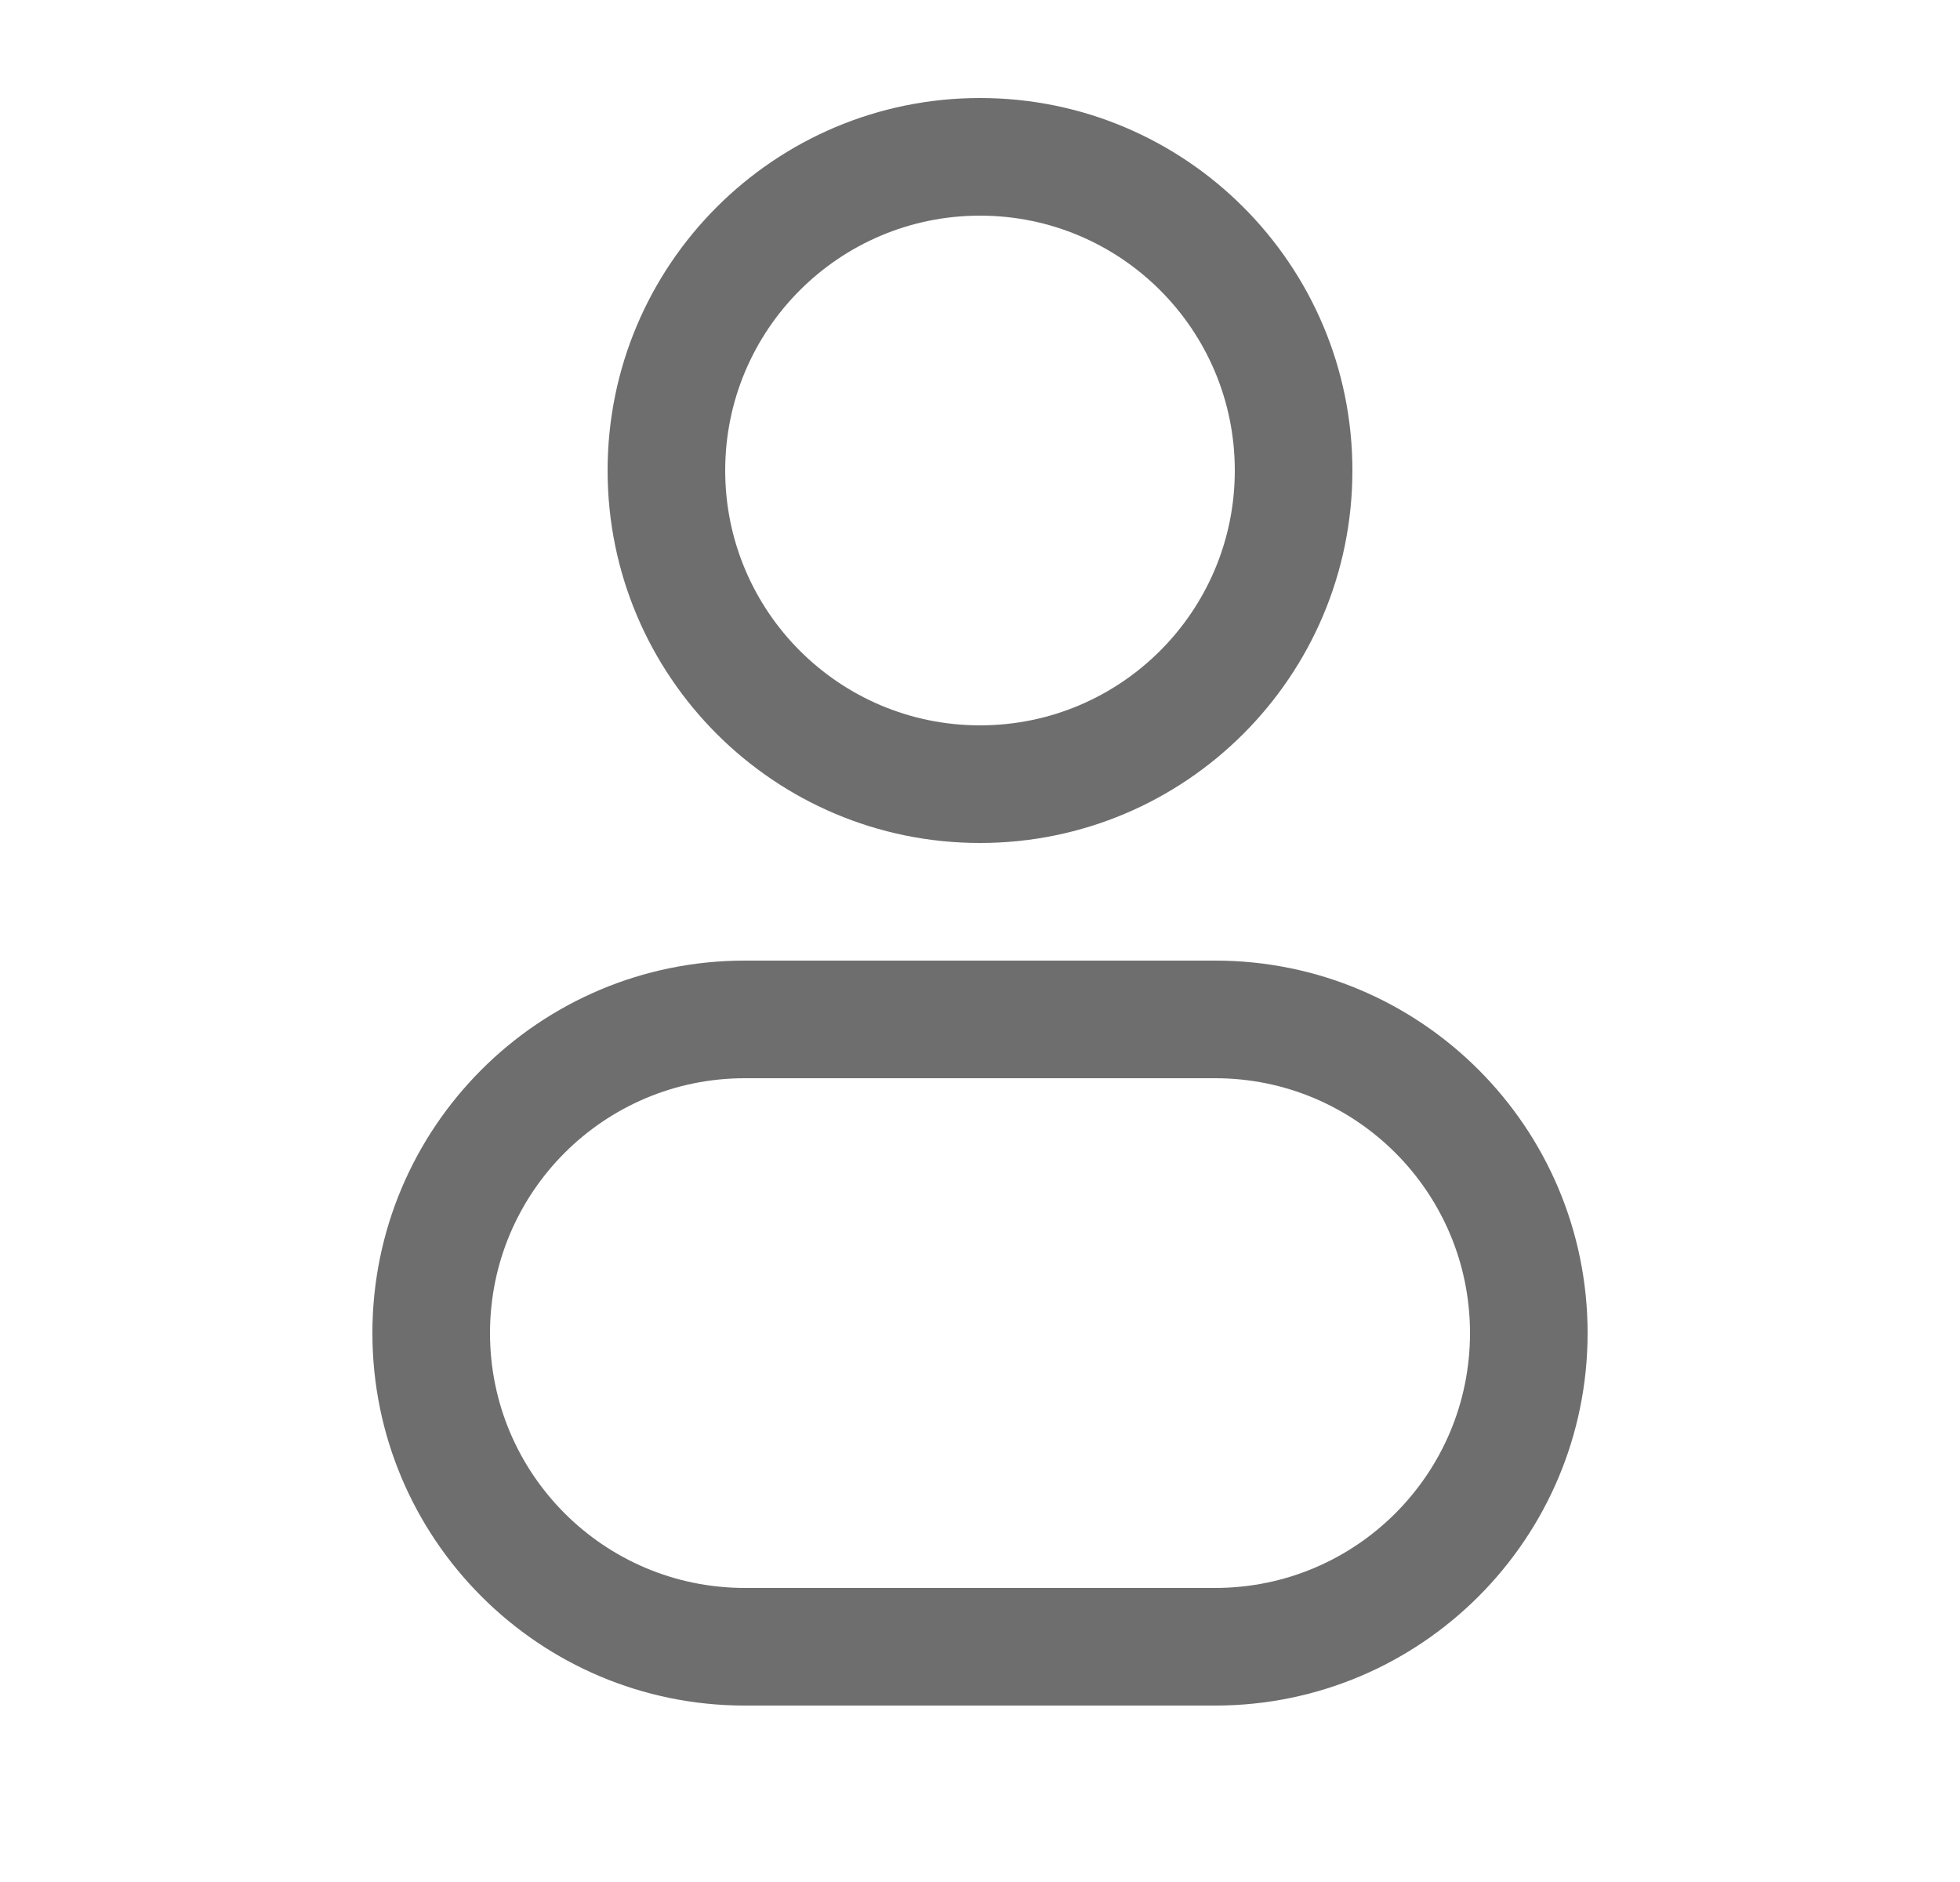 <svg width="25" height="24" viewBox="0 0 25 24" fill="none" xmlns="http://www.w3.org/2000/svg">
<path d="M15.75 6C15.75 7.795 14.295 9.25 12.5 9.25V10.75C15.123 10.75 17.25 8.623 17.25 6H15.75ZM12.5 9.25C10.705 9.25 9.25 7.795 9.25 6H7.75C7.75 8.623 9.877 10.75 12.5 10.75V9.25ZM9.25 6C9.25 4.205 10.705 2.75 12.5 2.75V1.25C9.877 1.25 7.75 3.377 7.75 6H9.25ZM12.5 2.75C14.295 2.75 15.75 4.205 15.75 6H17.25C17.25 3.377 15.123 1.25 12.5 1.25V2.75ZM9.5 13.75H15.5V12.25H9.5V13.75ZM15.5 20.25H9.5V21.75H15.5V20.25ZM9.5 20.25C7.705 20.25 6.25 18.795 6.25 17H4.75C4.75 19.623 6.877 21.75 9.5 21.75V20.25ZM18.75 17C18.75 18.795 17.295 20.25 15.5 20.25V21.75C18.123 21.75 20.25 19.623 20.25 17H18.75ZM15.5 13.75C17.295 13.75 18.75 15.205 18.75 17H20.25C20.25 14.377 18.123 12.25 15.5 12.25V13.75ZM9.5 12.25C6.877 12.25 4.75 14.377 4.75 17H6.25C6.25 15.205 7.705 13.75 9.5 13.75V12.25Z" fill="#6E6E6E"/>
</svg>
